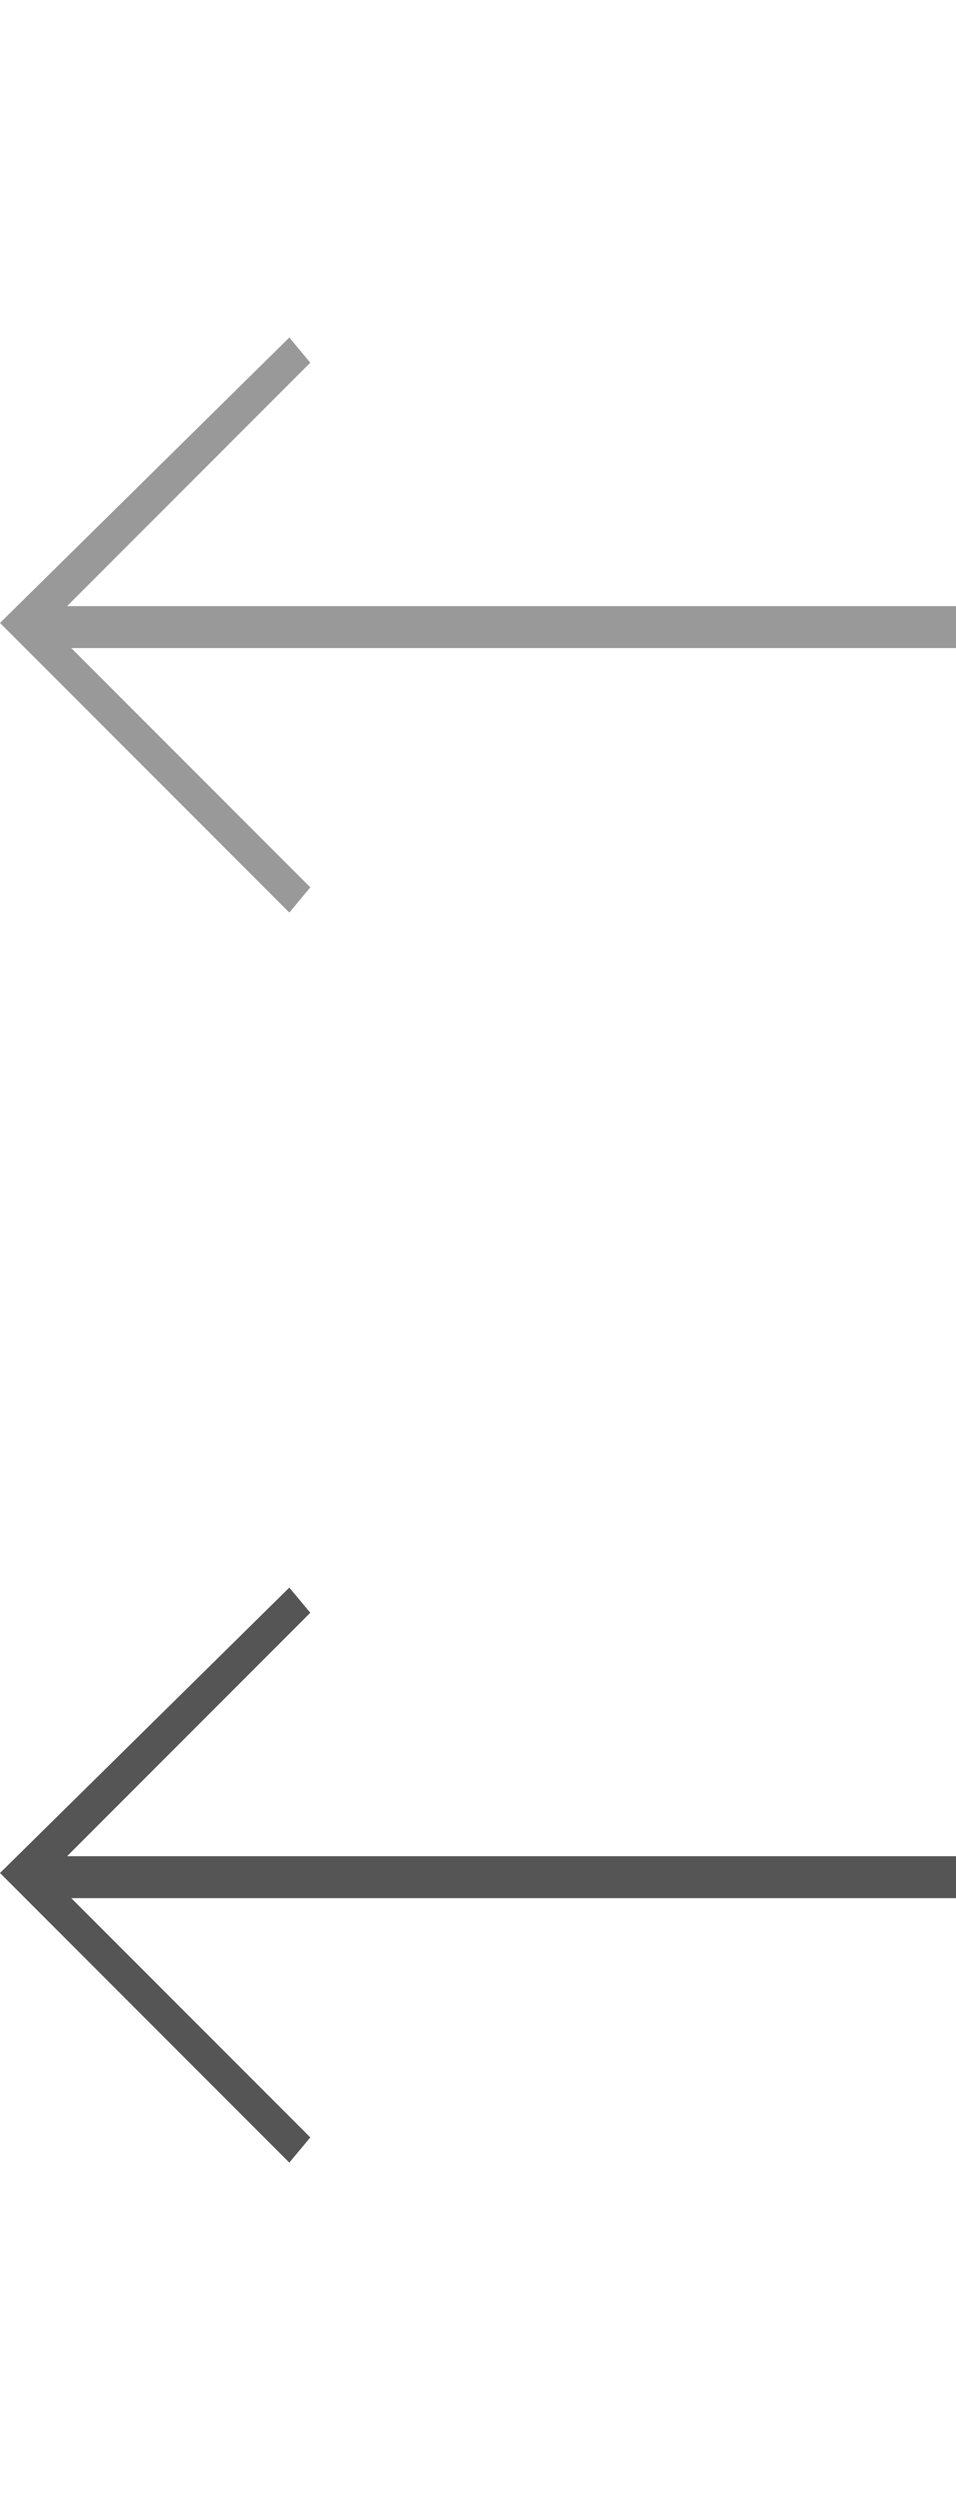 <?xml version="1.0" encoding="utf-8"?>
<!-- Generator: Adobe Illustrator 16.0.0, SVG Export Plug-In . SVG Version: 6.00 Build 0)  -->
<!DOCTYPE svg PUBLIC "-//W3C//DTD SVG 1.1//EN" "http://www.w3.org/Graphics/SVG/1.1/DTD/svg11.dtd">
<svg version="1.1" id="Layer_1" xmlns="http://www.w3.org/2000/svg" xmlns:xlink="http://www.w3.org/1999/xlink" x="0px" y="0px"
	 width="38.277px" height="100px" viewBox="557.003 576.791 38.277 100" enable-background="new 557.003 576.791 38.277 100"
	 xml:space="preserve">
<polygon fill="#999999" points="557.003,601.707 568.587,613.291 569.427,612.283 559.857,602.713 595.281,602.713 595.281,601.035 
	559.69,601.035 569.427,591.298 568.587,590.291 "/>
<polygon fill="#555555" points="557.003,651.707 568.587,663.291 569.427,662.283 559.857,652.713 595.281,652.713 595.281,651.035 
	559.69,651.035 569.427,641.298 568.587,640.291 "/>
</svg>
